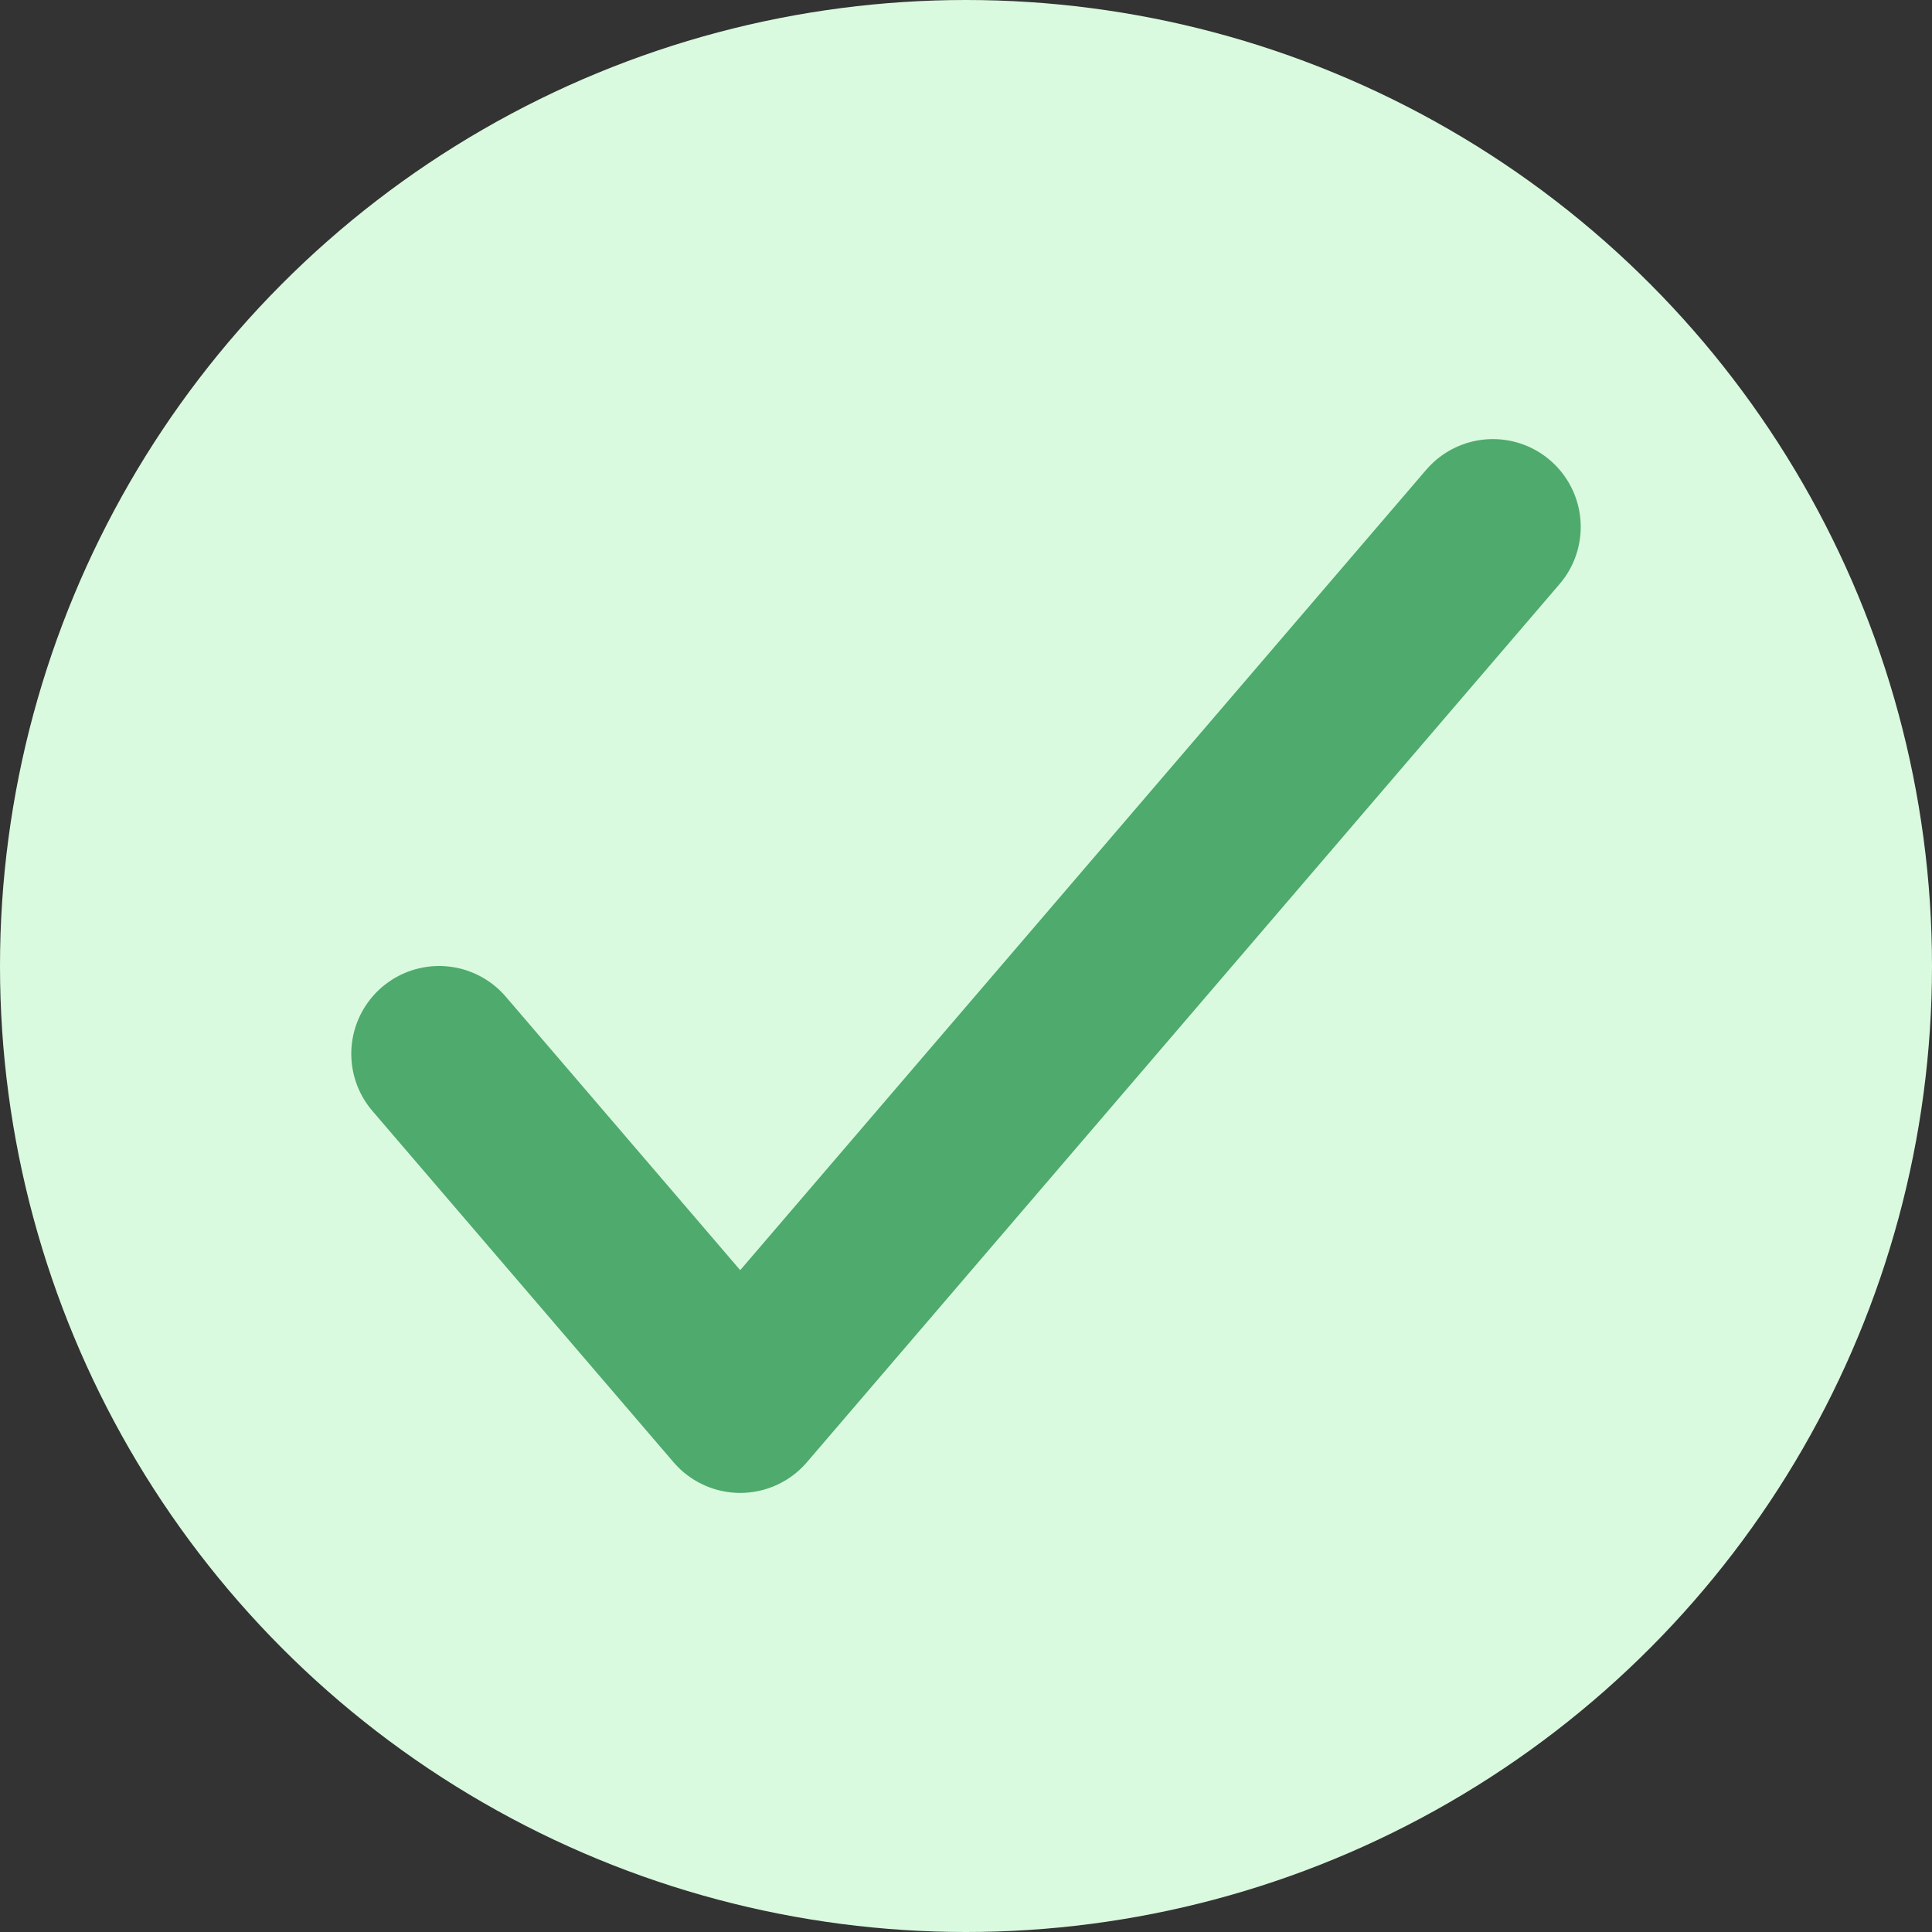 <svg id="Layer_1" data-name="Layer 1" xmlns="http://www.w3.org/2000/svg" viewBox="0 0 22 22"><rect x="0" y="0" width="22" height="22" fill="#333333" stroke="none"/><defs><style>.cls-1{fill:#dafadf;}.cls-2{fill:none;stroke:#4faa6d;stroke-linecap:round;stroke-linejoin:round;stroke-width:2px;}</style></defs><circle class="cls-1" cx="11" cy="11" r="11"/><path class="cls-2" d="M17,6,8.429,16,5,12"/></svg>